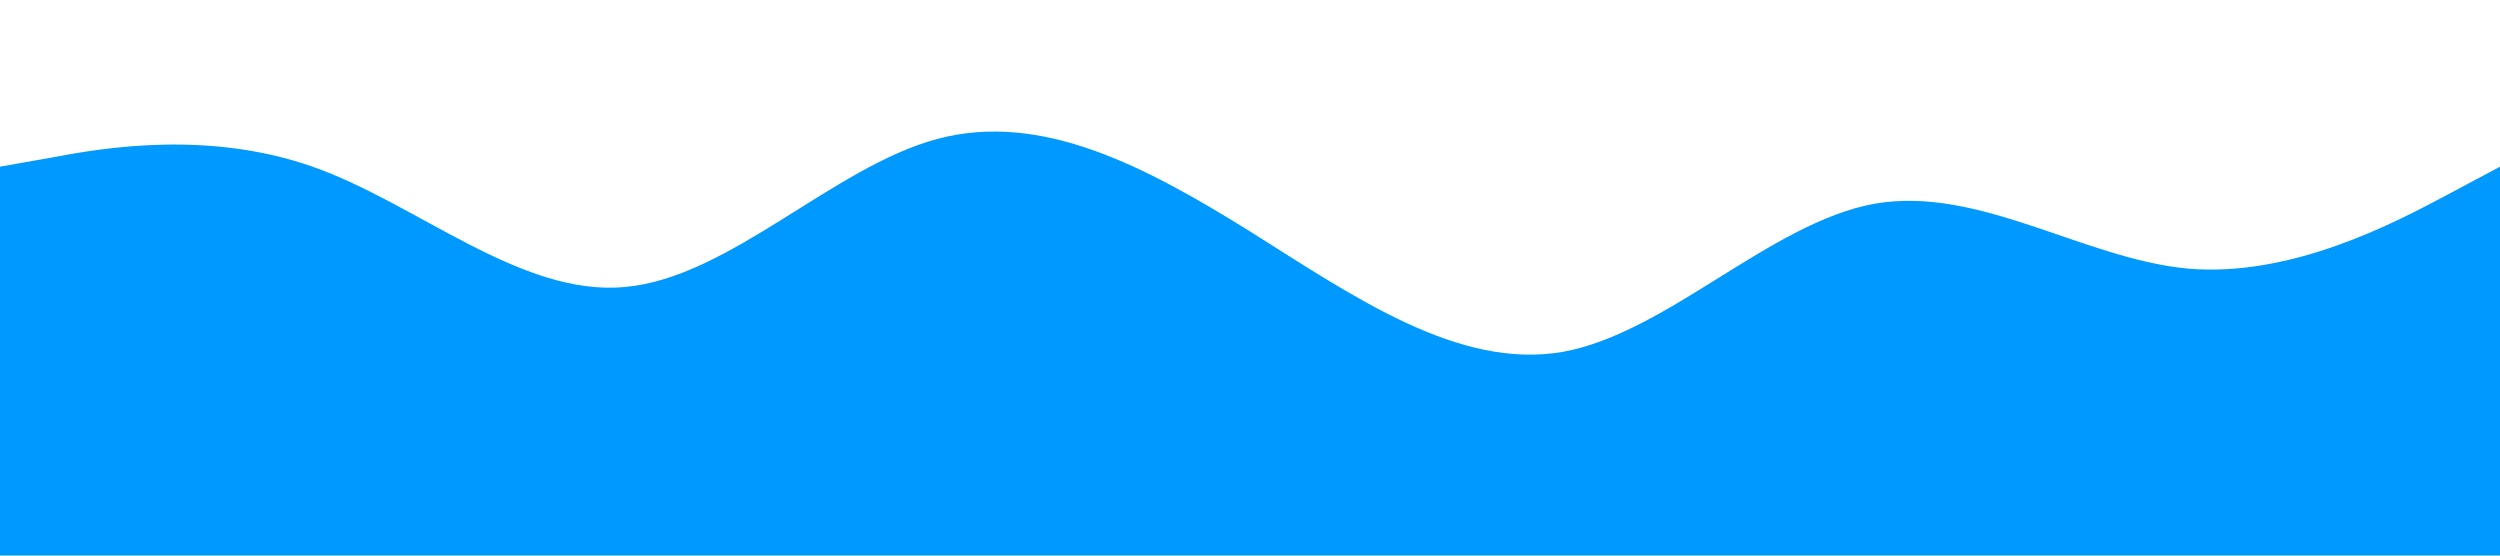 <?xml version="1.0" standalone="no"?><svg xmlns="http://www.w3.org/2000/svg" viewBox="0 0 1440 320"><path fill="#0099ff" fill-opacity="1" d="M0,96L30,90.7C60,85,120,75,180,96C240,117,300,171,360,165.3C420,160,480,96,540,80C600,64,660,96,720,133.3C780,171,840,213,900,202.7C960,192,1020,128,1080,117.3C1140,107,1200,149,1260,154.7C1320,160,1380,128,1410,112L1440,96L1440,320L1410,320C1380,320,1320,320,1260,320C1200,320,1140,320,1080,320C1020,320,960,320,900,320C840,320,780,320,720,320C660,320,600,320,540,320C480,320,420,320,360,320C300,320,240,320,180,320C120,320,60,320,30,320L0,320Z"></path></svg>